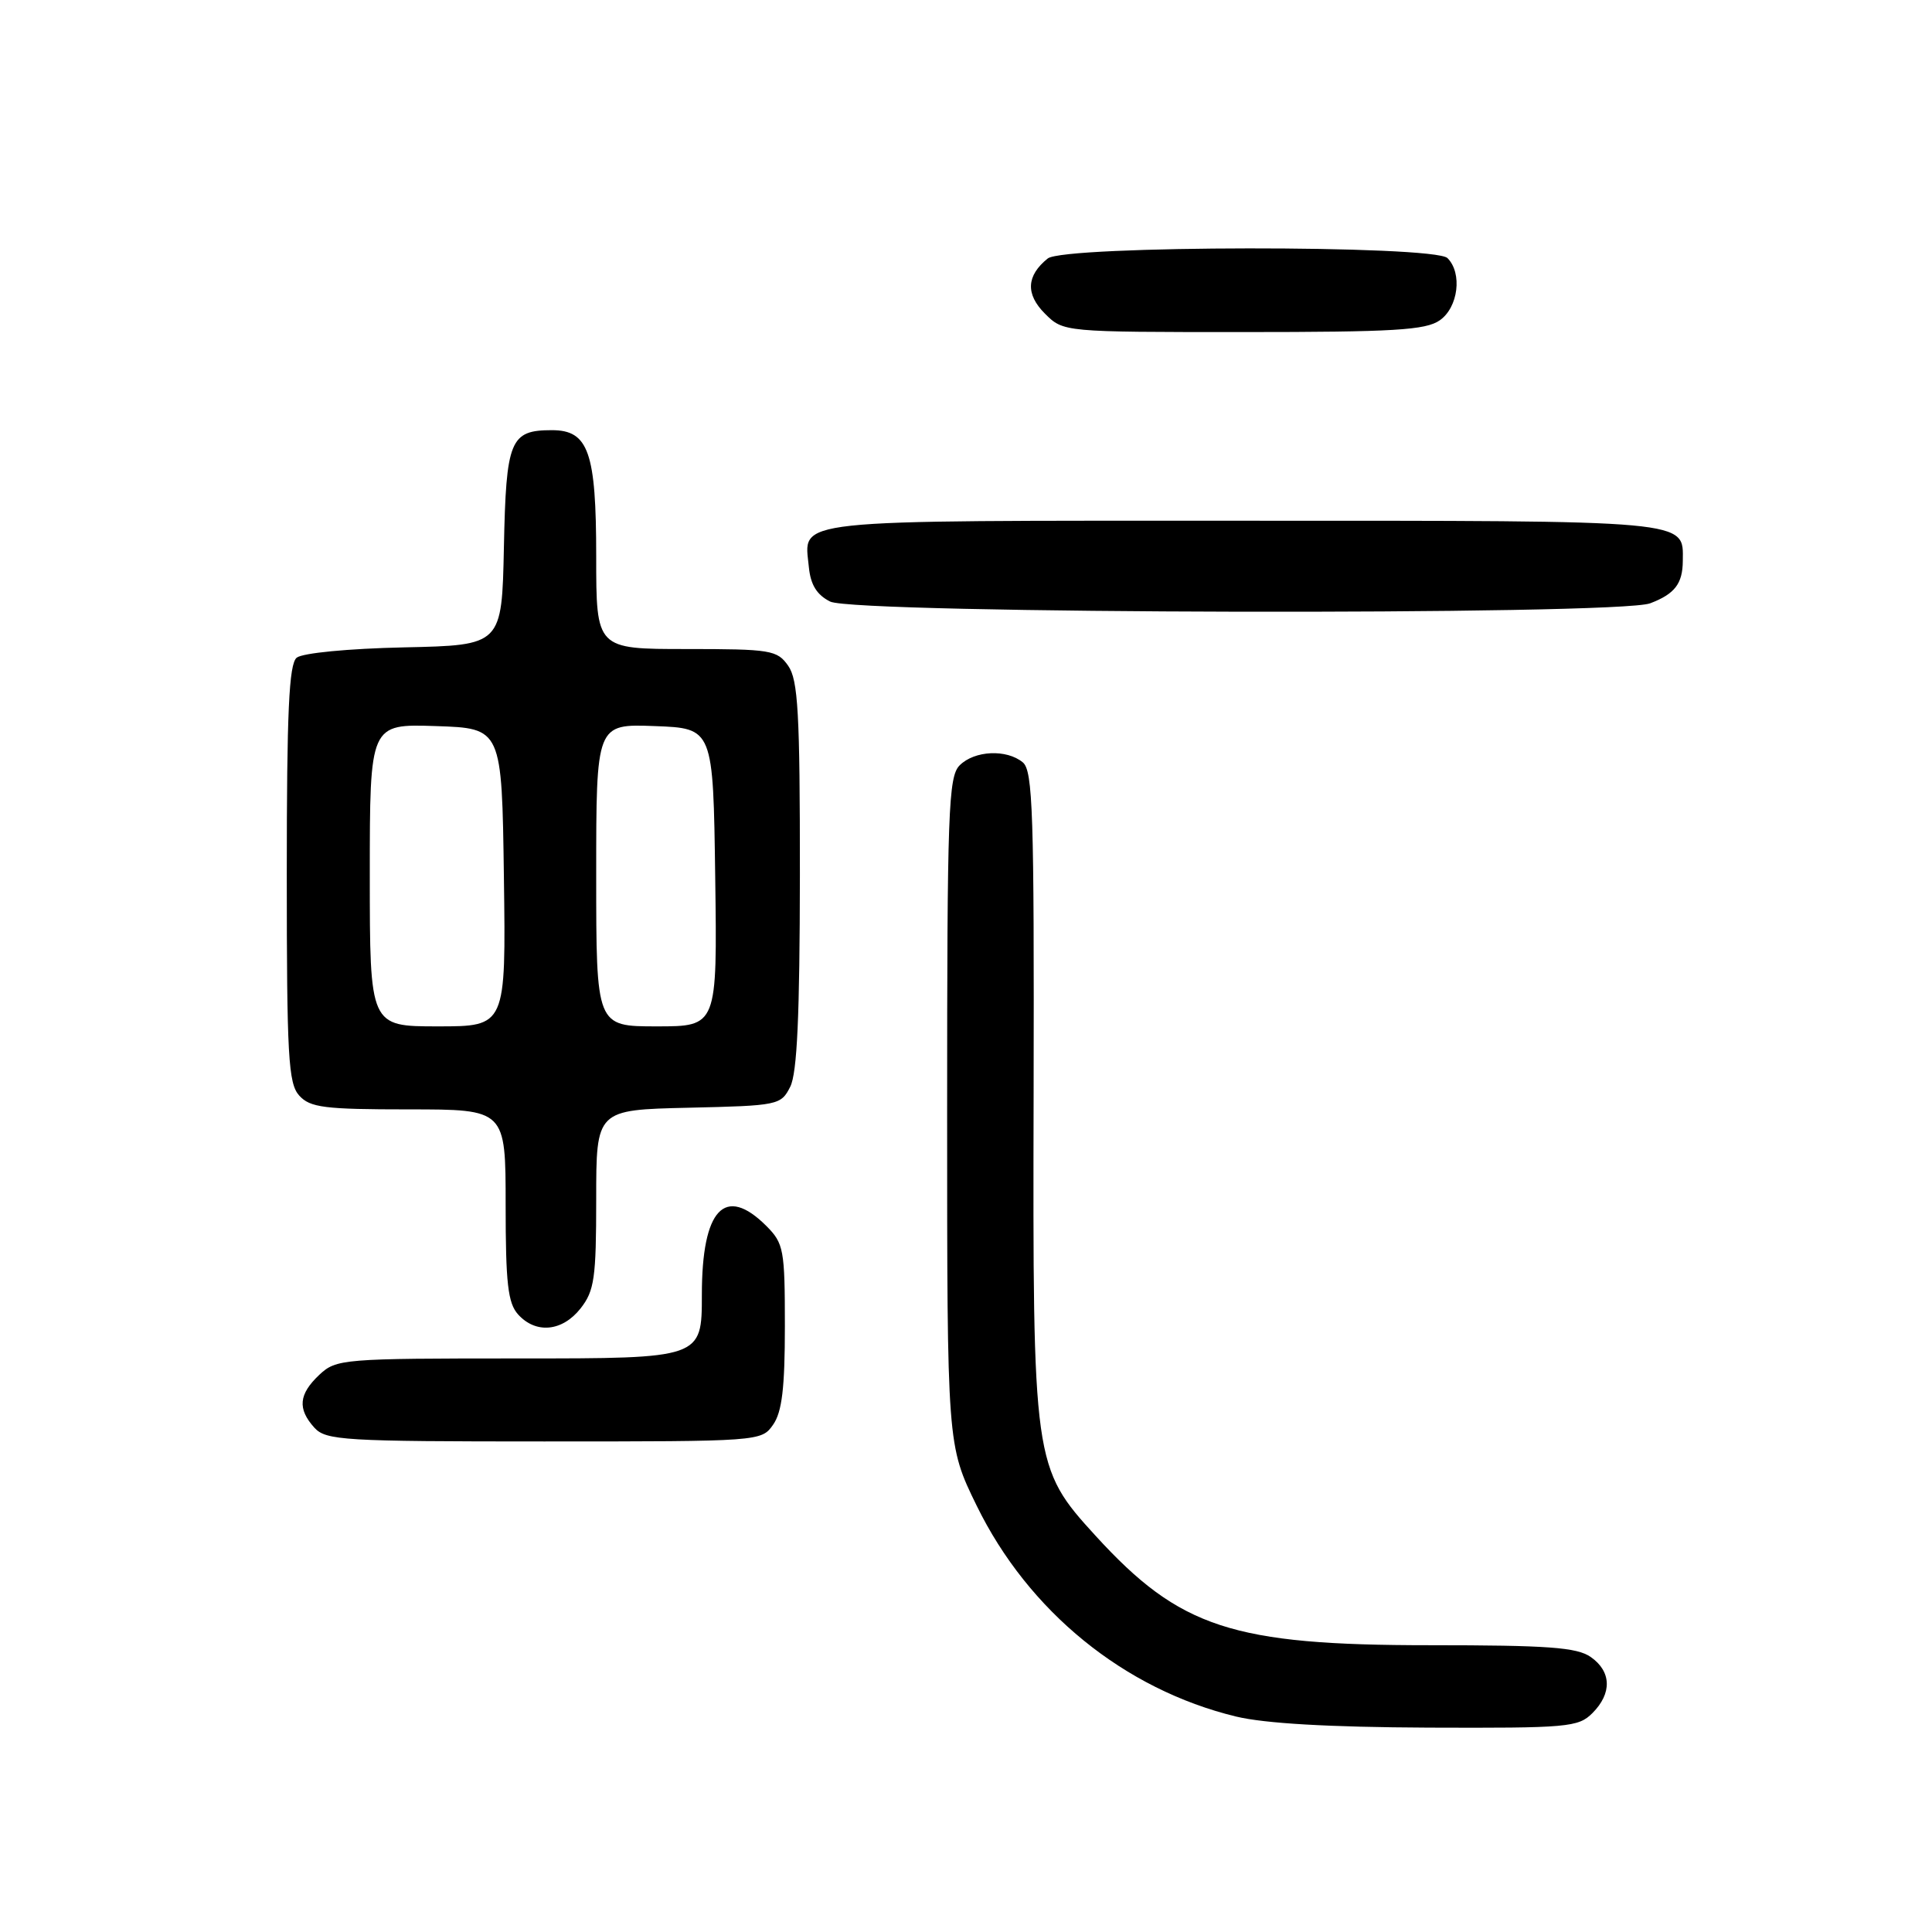 <?xml version="1.0" encoding="UTF-8" standalone="no"?>
<!DOCTYPE svg PUBLIC "-//W3C//DTD SVG 1.1//EN" "http://www.w3.org/Graphics/SVG/1.1/DTD/svg11.dtd" >
<svg xmlns="http://www.w3.org/2000/svg" xmlns:xlink="http://www.w3.org/1999/xlink" version="1.1" viewBox="0 0 256 256">
 <g >
 <path fill="currentColor"
d=" M 211.00 227.00 C 213.62 224.38 213.54 221.49 210.78 219.56 C 208.95 218.28 205.12 218.00 189.46 218.00 C 163.31 218.00 156.34 215.72 145.18 203.51 C 136.91 194.46 136.84 193.91 136.96 144.71 C 137.04 107.75 136.86 102.13 135.53 101.02 C 133.38 99.24 129.13 99.44 127.16 101.41 C 125.66 102.91 125.50 107.42 125.50 147.29 C 125.50 191.50 125.50 191.50 129.41 199.50 C 136.26 213.52 148.97 223.86 163.78 227.45 C 167.59 228.37 176.10 228.86 189.25 228.92 C 207.73 228.99 209.13 228.87 211.00 227.00 Z  M 102.44 188.78 C 103.62 187.10 104.00 183.91 104.00 175.73 C 104.00 165.57 103.85 164.76 101.55 162.45 C 96.04 156.95 93.00 160.20 93.00 171.57 C 93.00 180.00 93.00 180.00 68.81 180.00 C 45.36 180.00 44.56 180.07 42.31 182.17 C 39.58 184.75 39.40 186.67 41.65 189.17 C 43.19 190.86 45.48 191.00 72.10 191.00 C 100.71 191.00 100.90 190.99 102.44 188.78 Z  M 76.93 173.37 C 78.76 171.04 79.00 169.35 79.00 158.90 C 79.00 147.06 79.00 147.06 91.22 146.78 C 103.13 146.51 103.48 146.44 104.71 144.00 C 105.63 142.18 105.97 134.52 105.99 115.97 C 106.00 94.47 105.75 90.09 104.44 88.22 C 102.98 86.14 102.15 86.00 90.94 86.00 C 79.00 86.00 79.00 86.00 79.00 73.72 C 79.00 59.90 77.98 57.00 73.13 57.00 C 67.59 57.00 67.06 58.29 66.77 72.50 C 66.50 85.50 66.50 85.50 53.56 85.78 C 46.12 85.94 40.07 86.53 39.31 87.15 C 38.29 88.01 38.00 94.25 38.00 115.79 C 38.00 140.02 38.20 143.56 39.65 145.17 C 41.09 146.76 42.98 147.00 54.15 147.00 C 67.00 147.00 67.00 147.00 67.00 159.67 C 67.00 170.06 67.30 172.67 68.65 174.17 C 71.01 176.78 74.51 176.44 76.93 173.37 Z  M 218.66 79.94 C 221.92 78.70 222.96 77.34 222.98 74.32 C 223.02 68.87 224.50 69.00 164.55 69.00 C 103.70 69.00 106.56 68.69 107.18 75.16 C 107.41 77.49 108.23 78.82 110.00 79.71 C 113.28 81.36 214.36 81.57 218.66 79.94 Z  M 190.78 42.44 C 193.23 40.73 193.79 36.19 191.80 34.20 C 190.05 32.45 141.00 32.50 138.83 34.25 C 136.00 36.53 135.87 38.97 138.46 41.56 C 140.91 44.00 140.91 44.00 164.73 44.00 C 184.68 44.00 188.92 43.75 190.78 42.44 Z  M 49.00 115.96 C 49.00 95.92 49.00 95.92 57.75 96.21 C 66.50 96.50 66.50 96.50 66.77 116.25 C 67.04 136.00 67.04 136.00 58.02 136.00 C 49.00 136.00 49.00 136.00 49.00 115.96 Z  M 79.00 115.96 C 79.00 95.92 79.00 95.92 86.75 96.21 C 94.50 96.50 94.50 96.50 94.77 116.25 C 95.04 136.00 95.04 136.00 87.02 136.00 C 79.00 136.00 79.00 136.00 79.00 115.96 Z "/>
</g>
</svg>